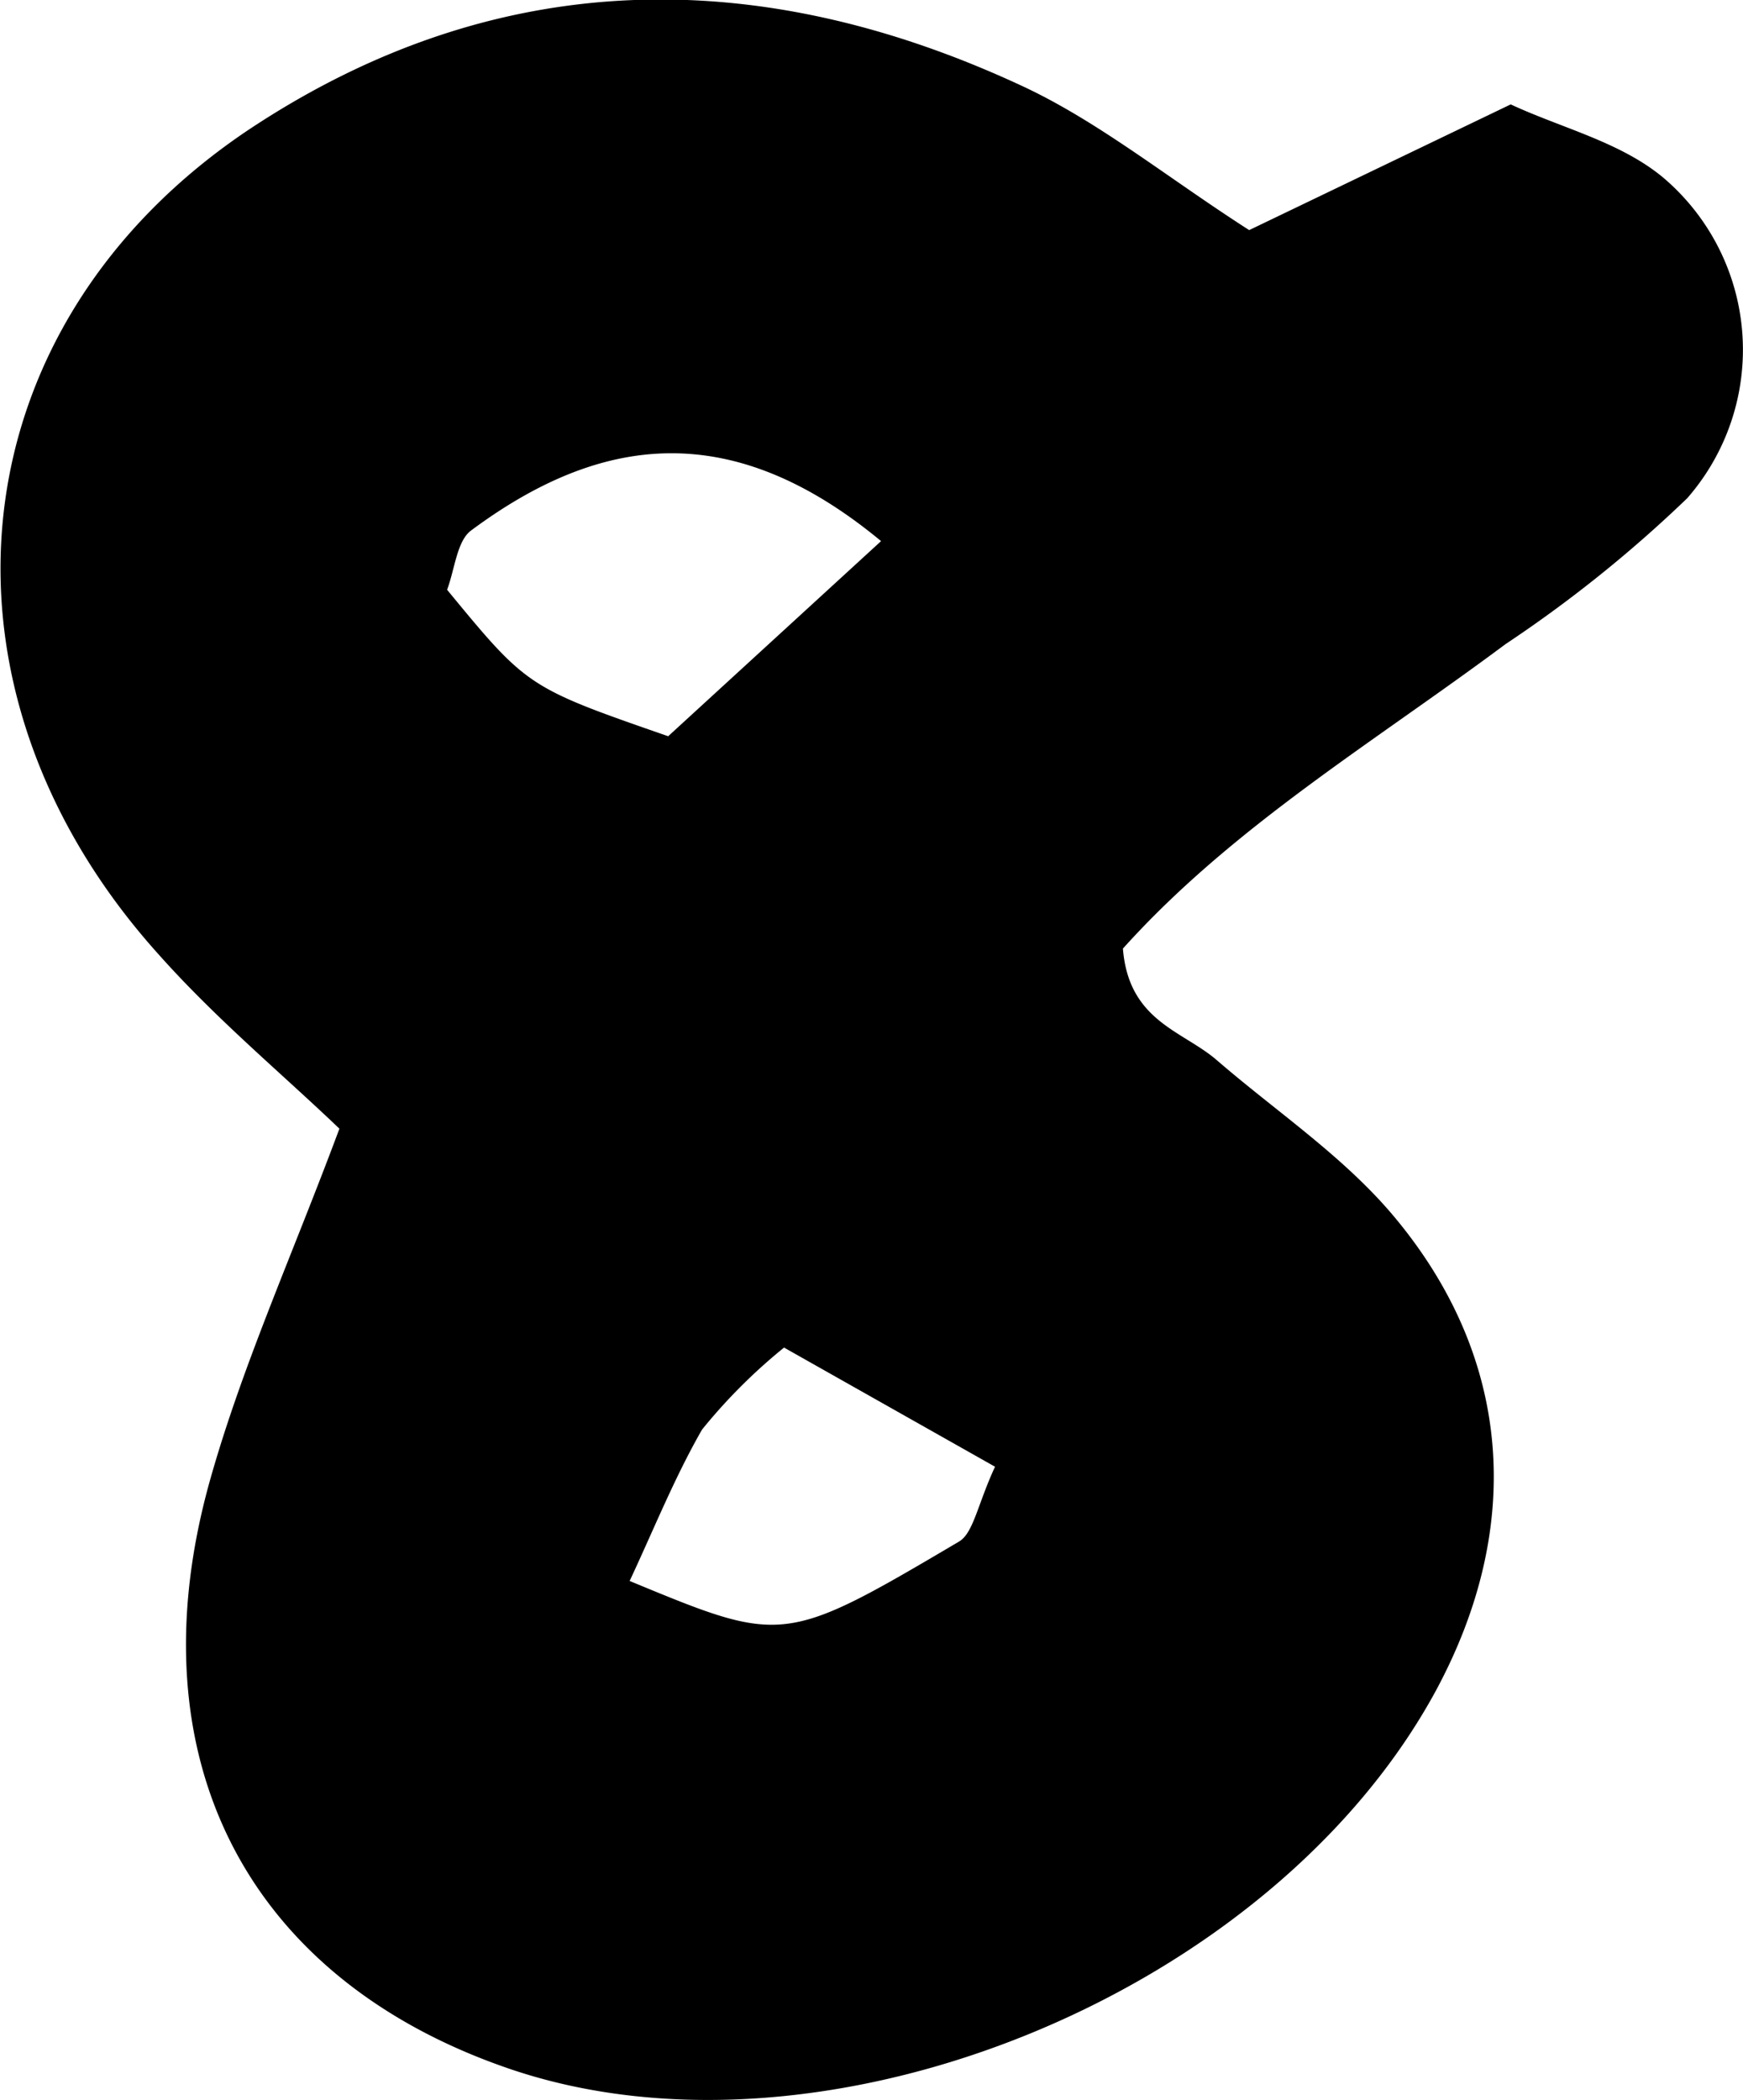 <svg xmlns="http://www.w3.org/2000/svg" viewBox="0 0 63.78 76.84"><title>eight_0</title><g id="Layer_2" data-name="Layer 2"><g id="Layer_1-2" data-name="Layer 1"><path d="M45.71,8.42l9.57-4.6c1.87.87,4,1.37,5.57,2.67a8.26,8.26,0,0,1,.89,11.74,47.71,47.71,0,0,1-6.65,5.34c-4.83,3.6-10,6.69-14,11.14.21,2.65,2.17,3,3.42,4.07,2.16,1.87,4.58,3.48,6.42,5.64,4.42,5.21,4.85,11.43,1.62,17.43-6,11.08-22.27,17.76-33.82,13.88C9.1,72.48,4.82,64.39,7.68,54.18c1.18-4.2,3-8.21,4.74-12.88-2.09-2-4.5-4-6.61-6.37C-3,25.15-1.67,11.88,9.2,4.68c9-5.93,18.53-6,28.08-1.59C40.13,4.39,42.67,6.47,45.71,8.42ZM32.24,19.8c-5.47-4.53-10.26-3.91-15-.39-.52.38-.6,1.43-.88,2.17,2.94,3.57,2.94,3.57,8.09,5.36ZM28.69,49.31a20.22,20.22,0,0,0-3,3c-1,1.74-1.77,3.66-2.65,5.54,5.61,2.32,5.63,2.35,12.05-1.44.53-.31.68-1.36,1.32-2.74Z"/></g></g></svg>